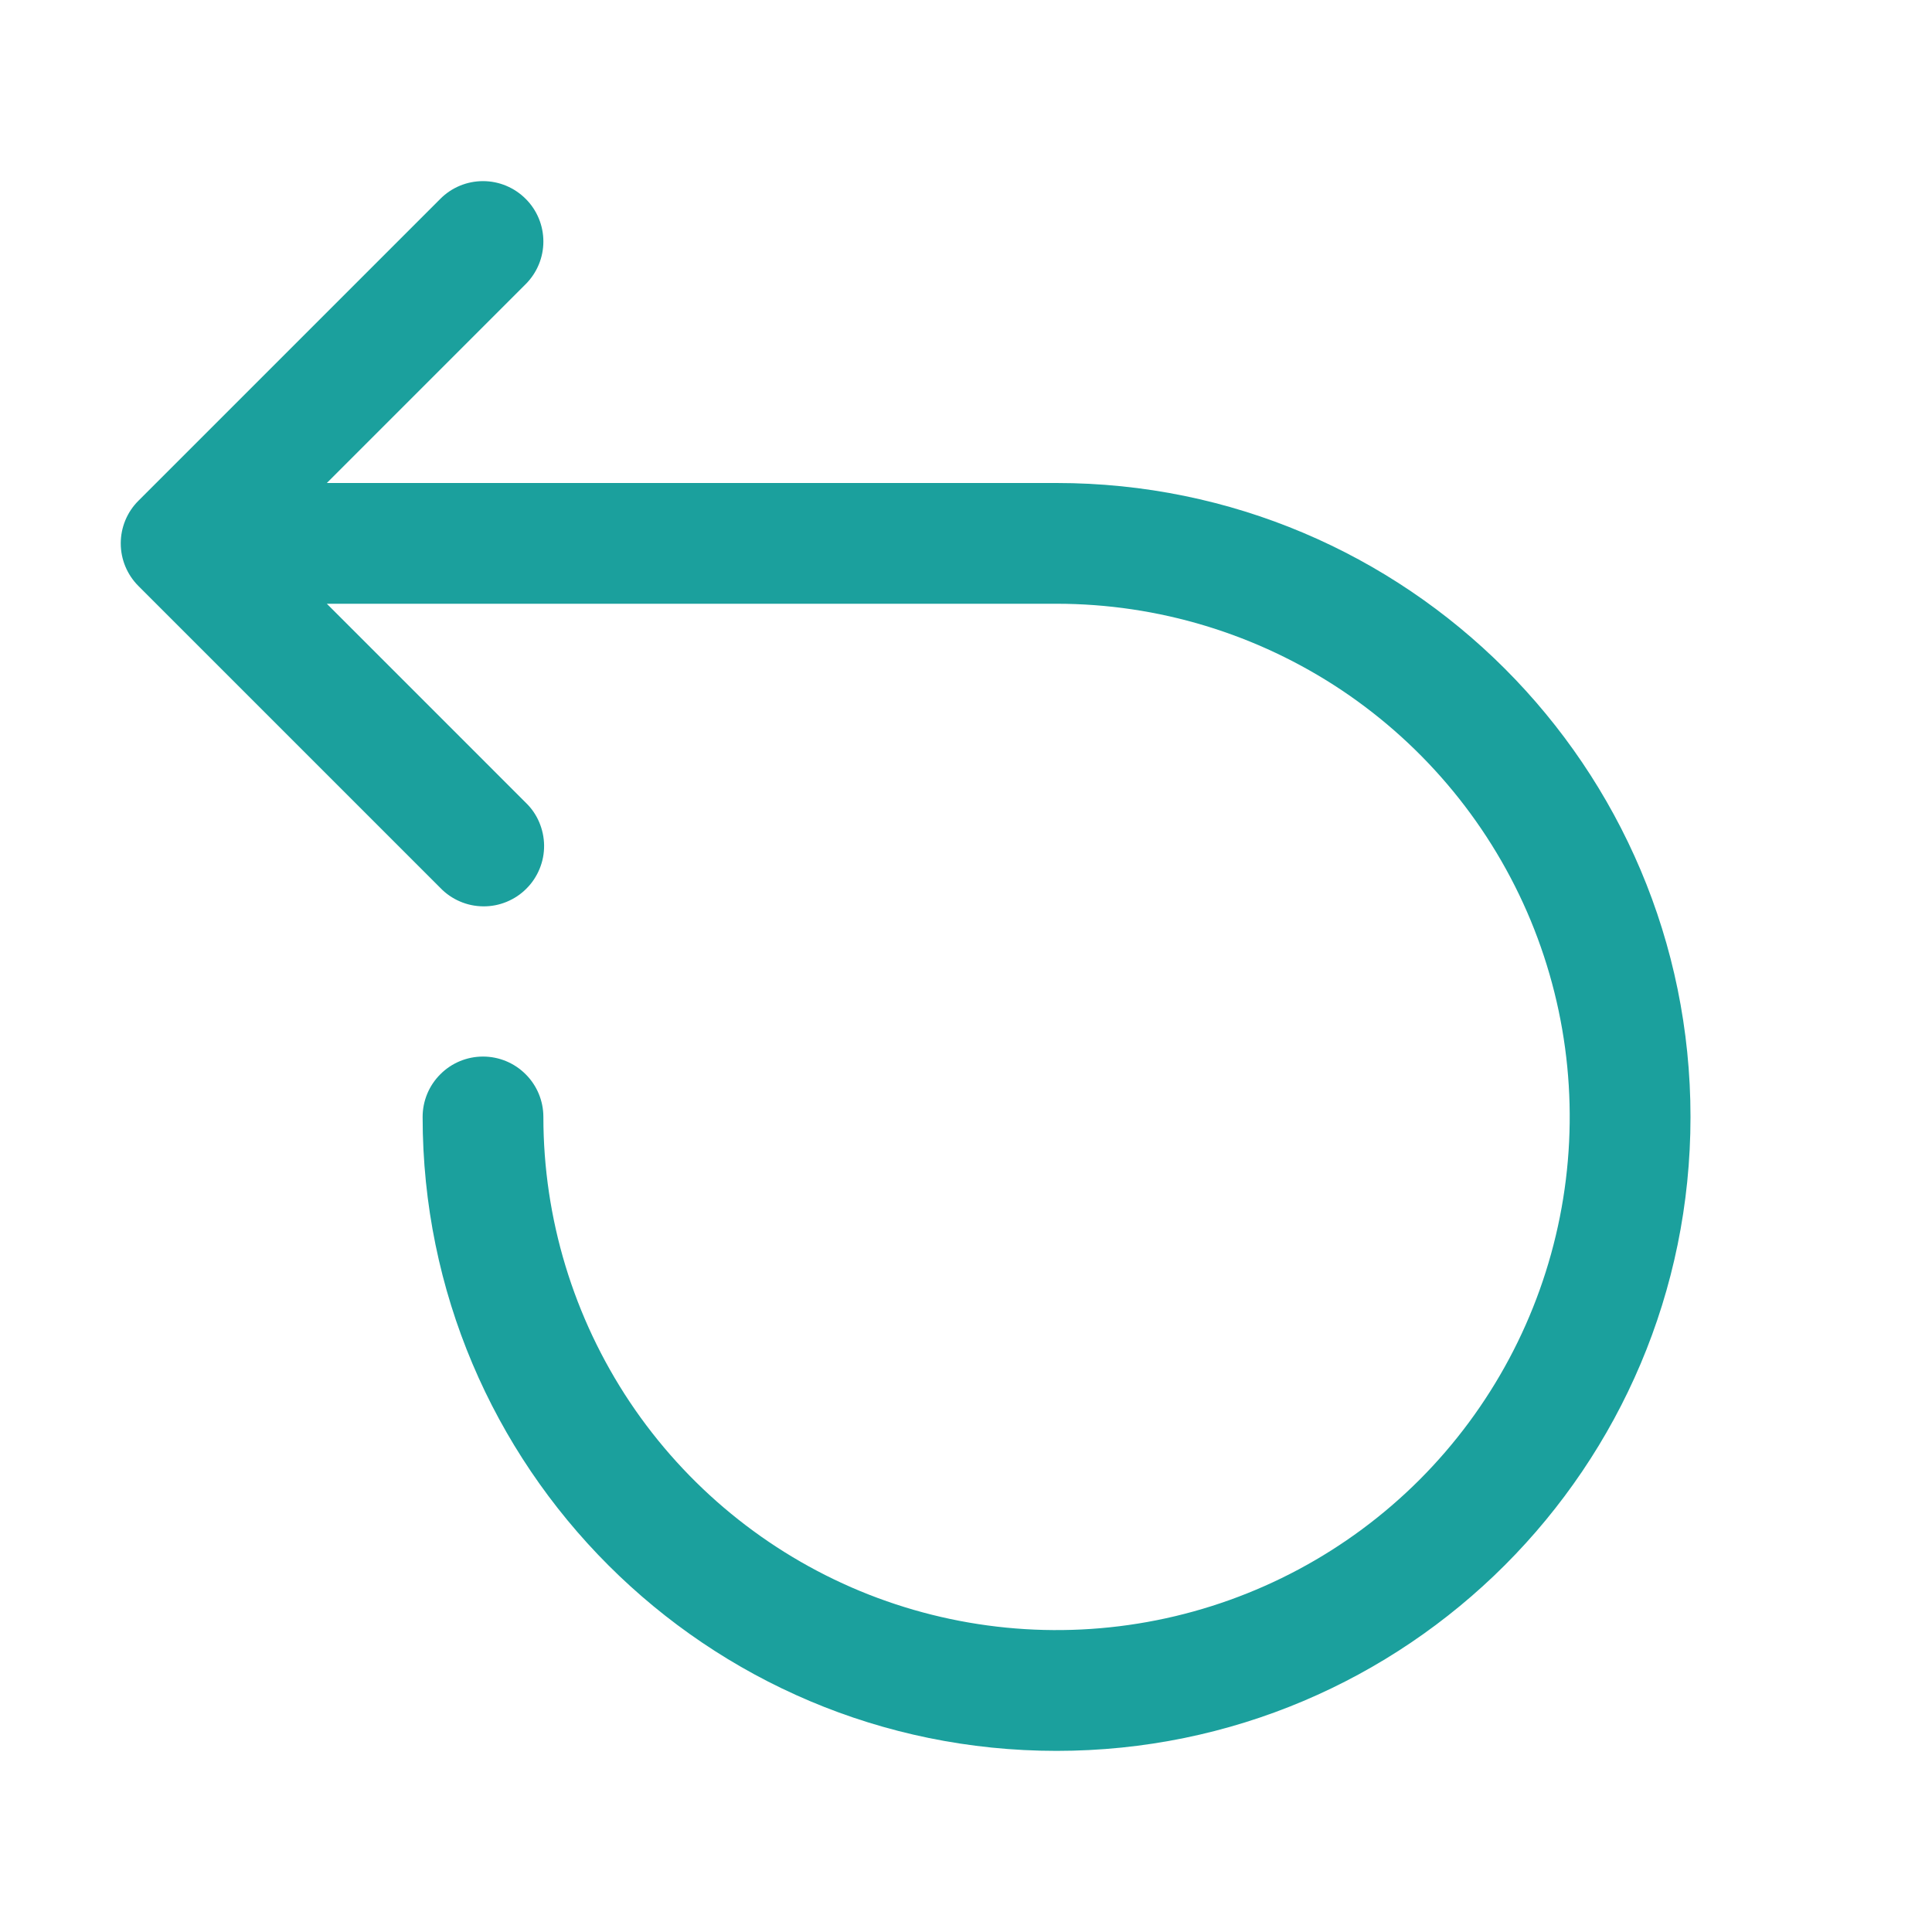 <svg width="24" height="24" viewBox="0 0 24 24" fill="none" xmlns="http://www.w3.org/2000/svg">
<path d="M6.53 2.47C6.671 2.61 6.75 2.801 6.75 3C6.75 3.199 6.671 3.389 6.53 3.53L4.06 6H13.125C17.474 6 21 9.526 21 13.875C21 18.224 17.474 21.75 13.125 21.75C8.776 21.75 5.25 18.224 5.25 13.875C5.25 13.676 5.329 13.485 5.47 13.345C5.61 13.204 5.801 13.125 6 13.125C6.199 13.125 6.39 13.204 6.53 13.345C6.671 13.485 6.75 13.676 6.75 13.875C6.75 15.136 7.124 16.368 7.824 17.417C8.525 18.465 9.52 19.282 10.685 19.765C11.85 20.247 13.132 20.373 14.368 20.127C15.605 19.881 16.741 19.274 17.633 18.383C18.524 17.491 19.131 16.355 19.377 15.118C19.623 13.882 19.497 12.6 19.015 11.435C18.532 10.27 17.715 9.275 16.667 8.574C15.618 7.874 14.386 7.5 13.125 7.5H4.06L6.53 9.97C6.602 10.039 6.659 10.121 6.698 10.213C6.737 10.305 6.758 10.403 6.759 10.502C6.76 10.602 6.741 10.701 6.703 10.793C6.665 10.885 6.61 10.969 6.539 11.039C6.469 11.11 6.385 11.165 6.293 11.203C6.201 11.241 6.102 11.26 6.003 11.259C5.903 11.258 5.805 11.238 5.713 11.198C5.622 11.159 5.539 11.102 5.47 11.03L1.72 7.28C1.579 7.139 1.5 6.949 1.5 6.75C1.5 6.551 1.579 6.36 1.72 6.22L5.47 2.47C5.61 2.329 5.801 2.25 6 2.25C6.199 2.25 6.389 2.329 6.53 2.47Z" fill="#1BA09D"/>
</svg>
